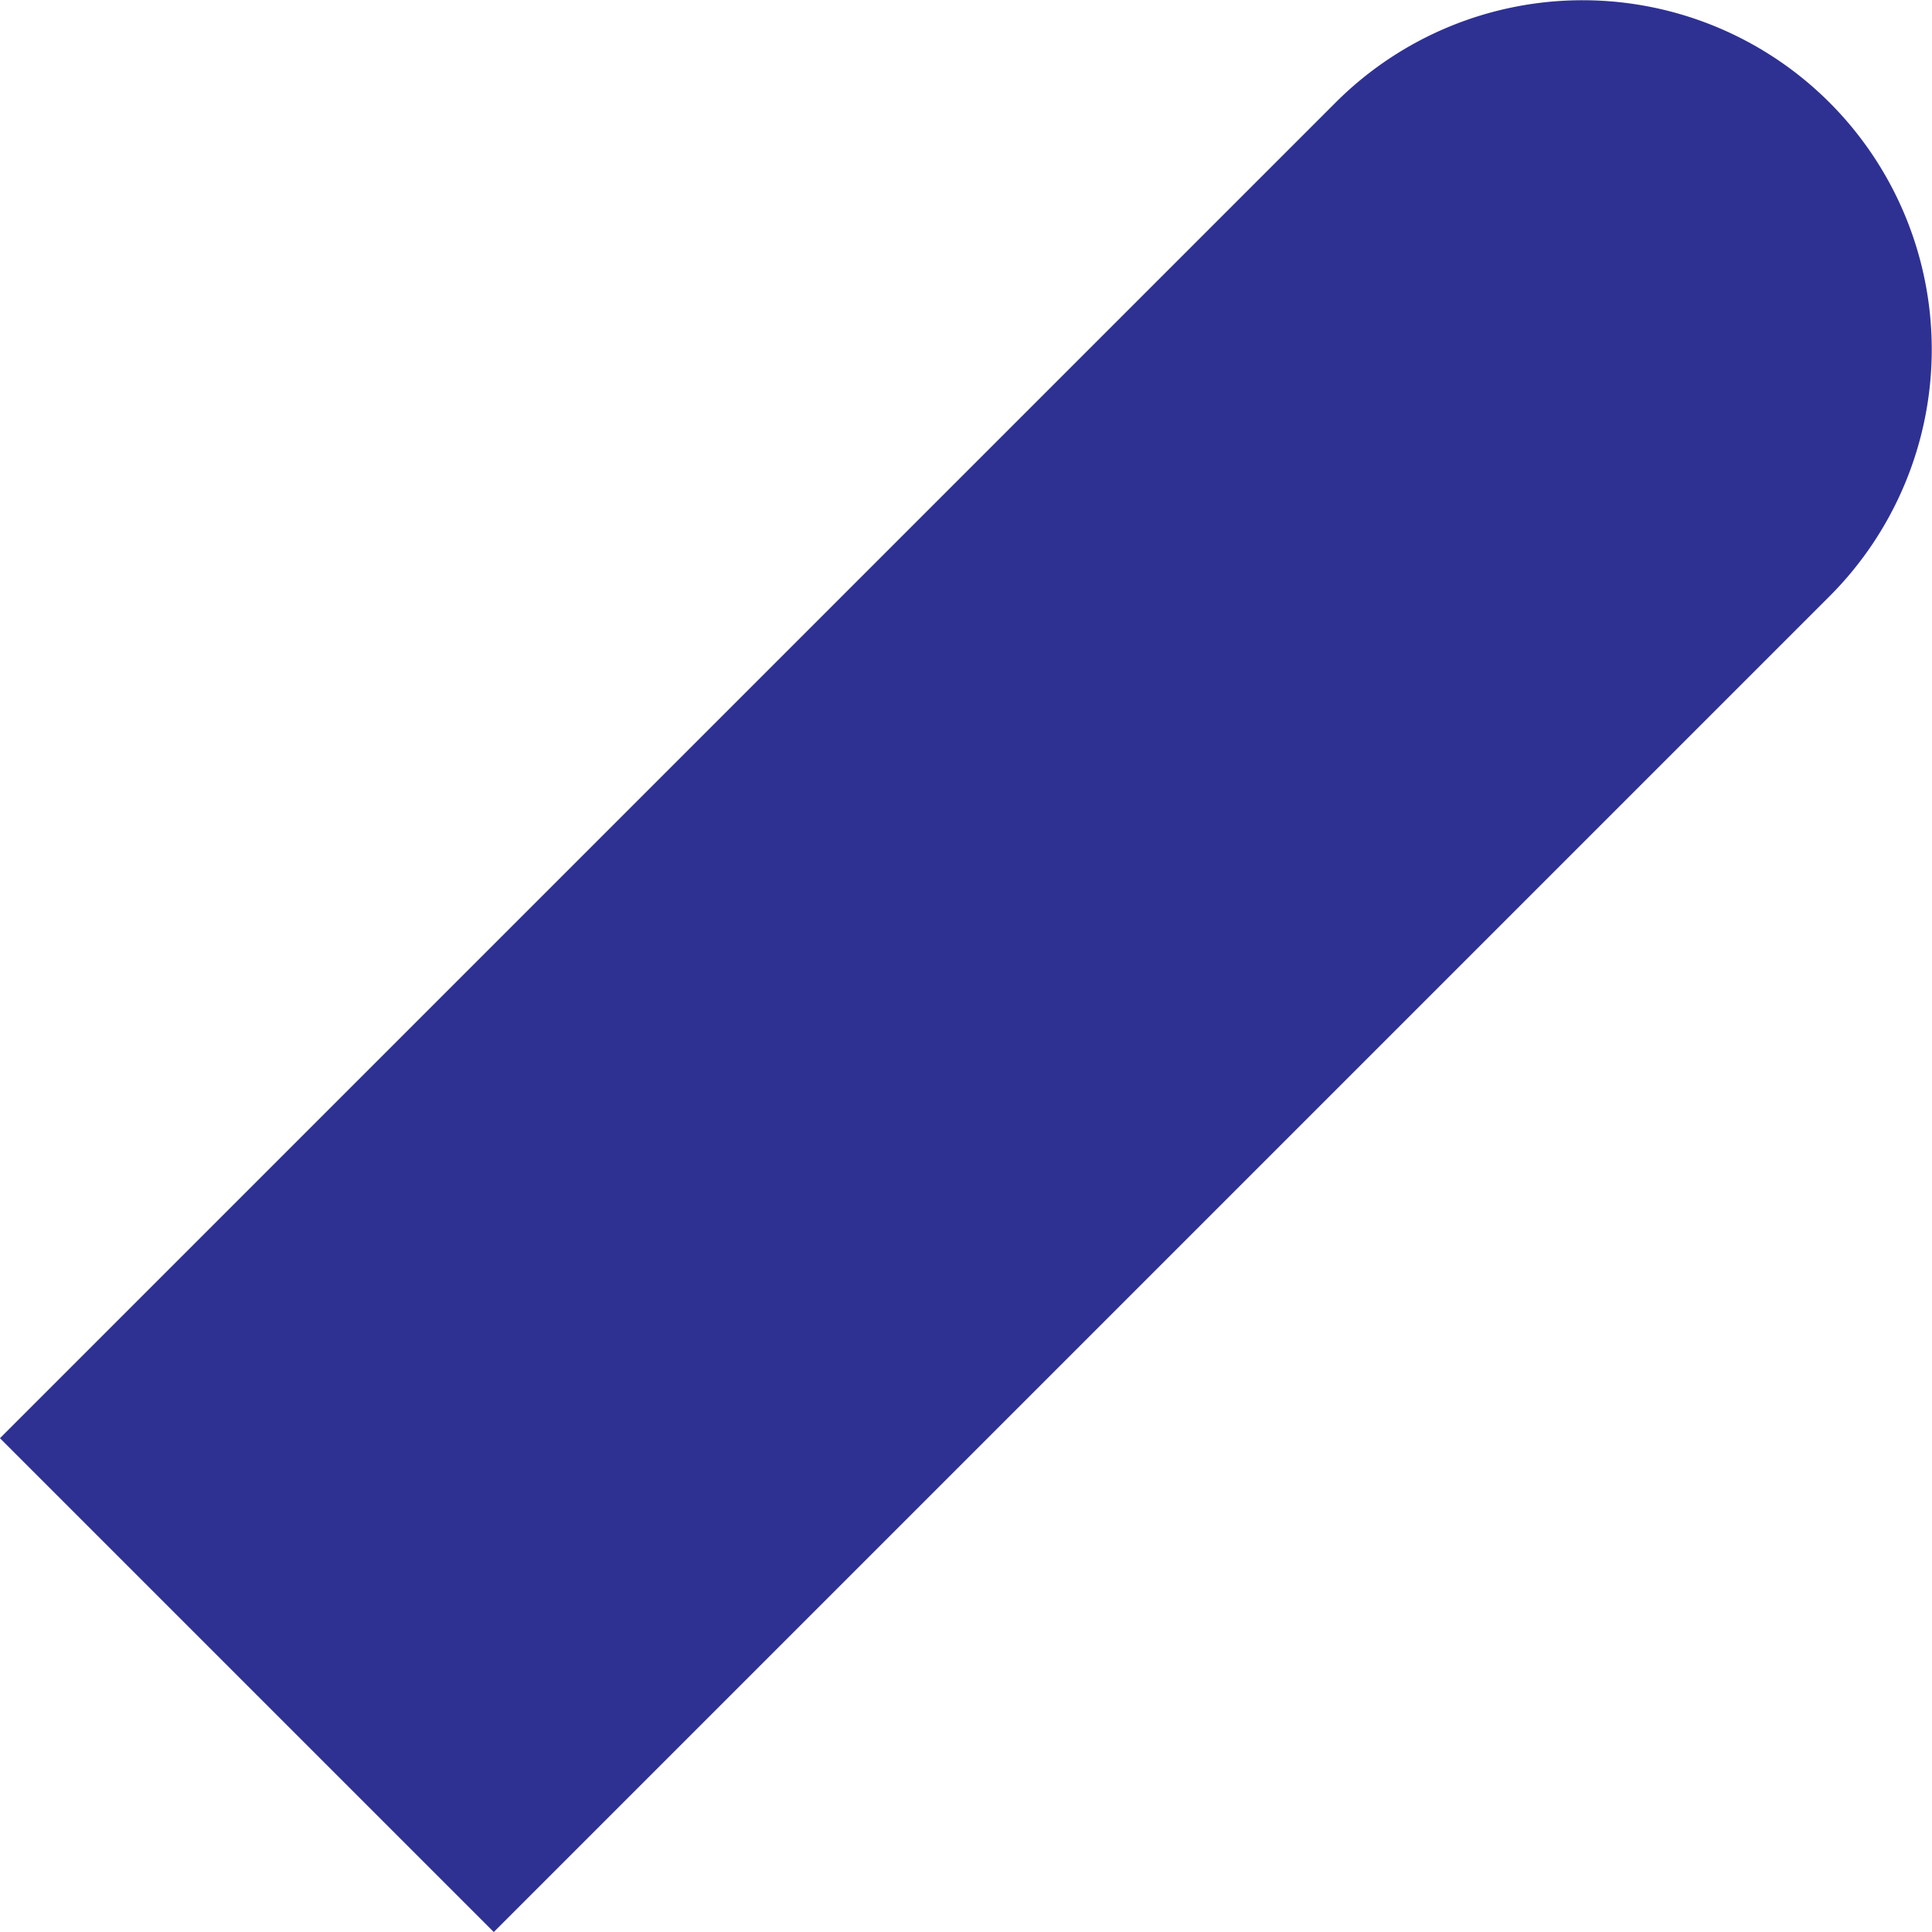 <svg id="Layer_1" data-name="Layer 1" xmlns="http://www.w3.org/2000/svg" viewBox="0 0 140.42 140.42"><defs><style>.cls-1{fill:#2e3192;}</style></defs><path class="cls-1" d="M228.33,366.13H365.64A25.38,25.38,0,0,1,391,391.51v0a25.38,25.38,0,0,1-25.38,25.38H228.33a0,0,0,0,1,0,0V366.13a0,0,0,0,1,0,0Z" transform="translate(-420.35 7.09) rotate(-45)"/></svg>